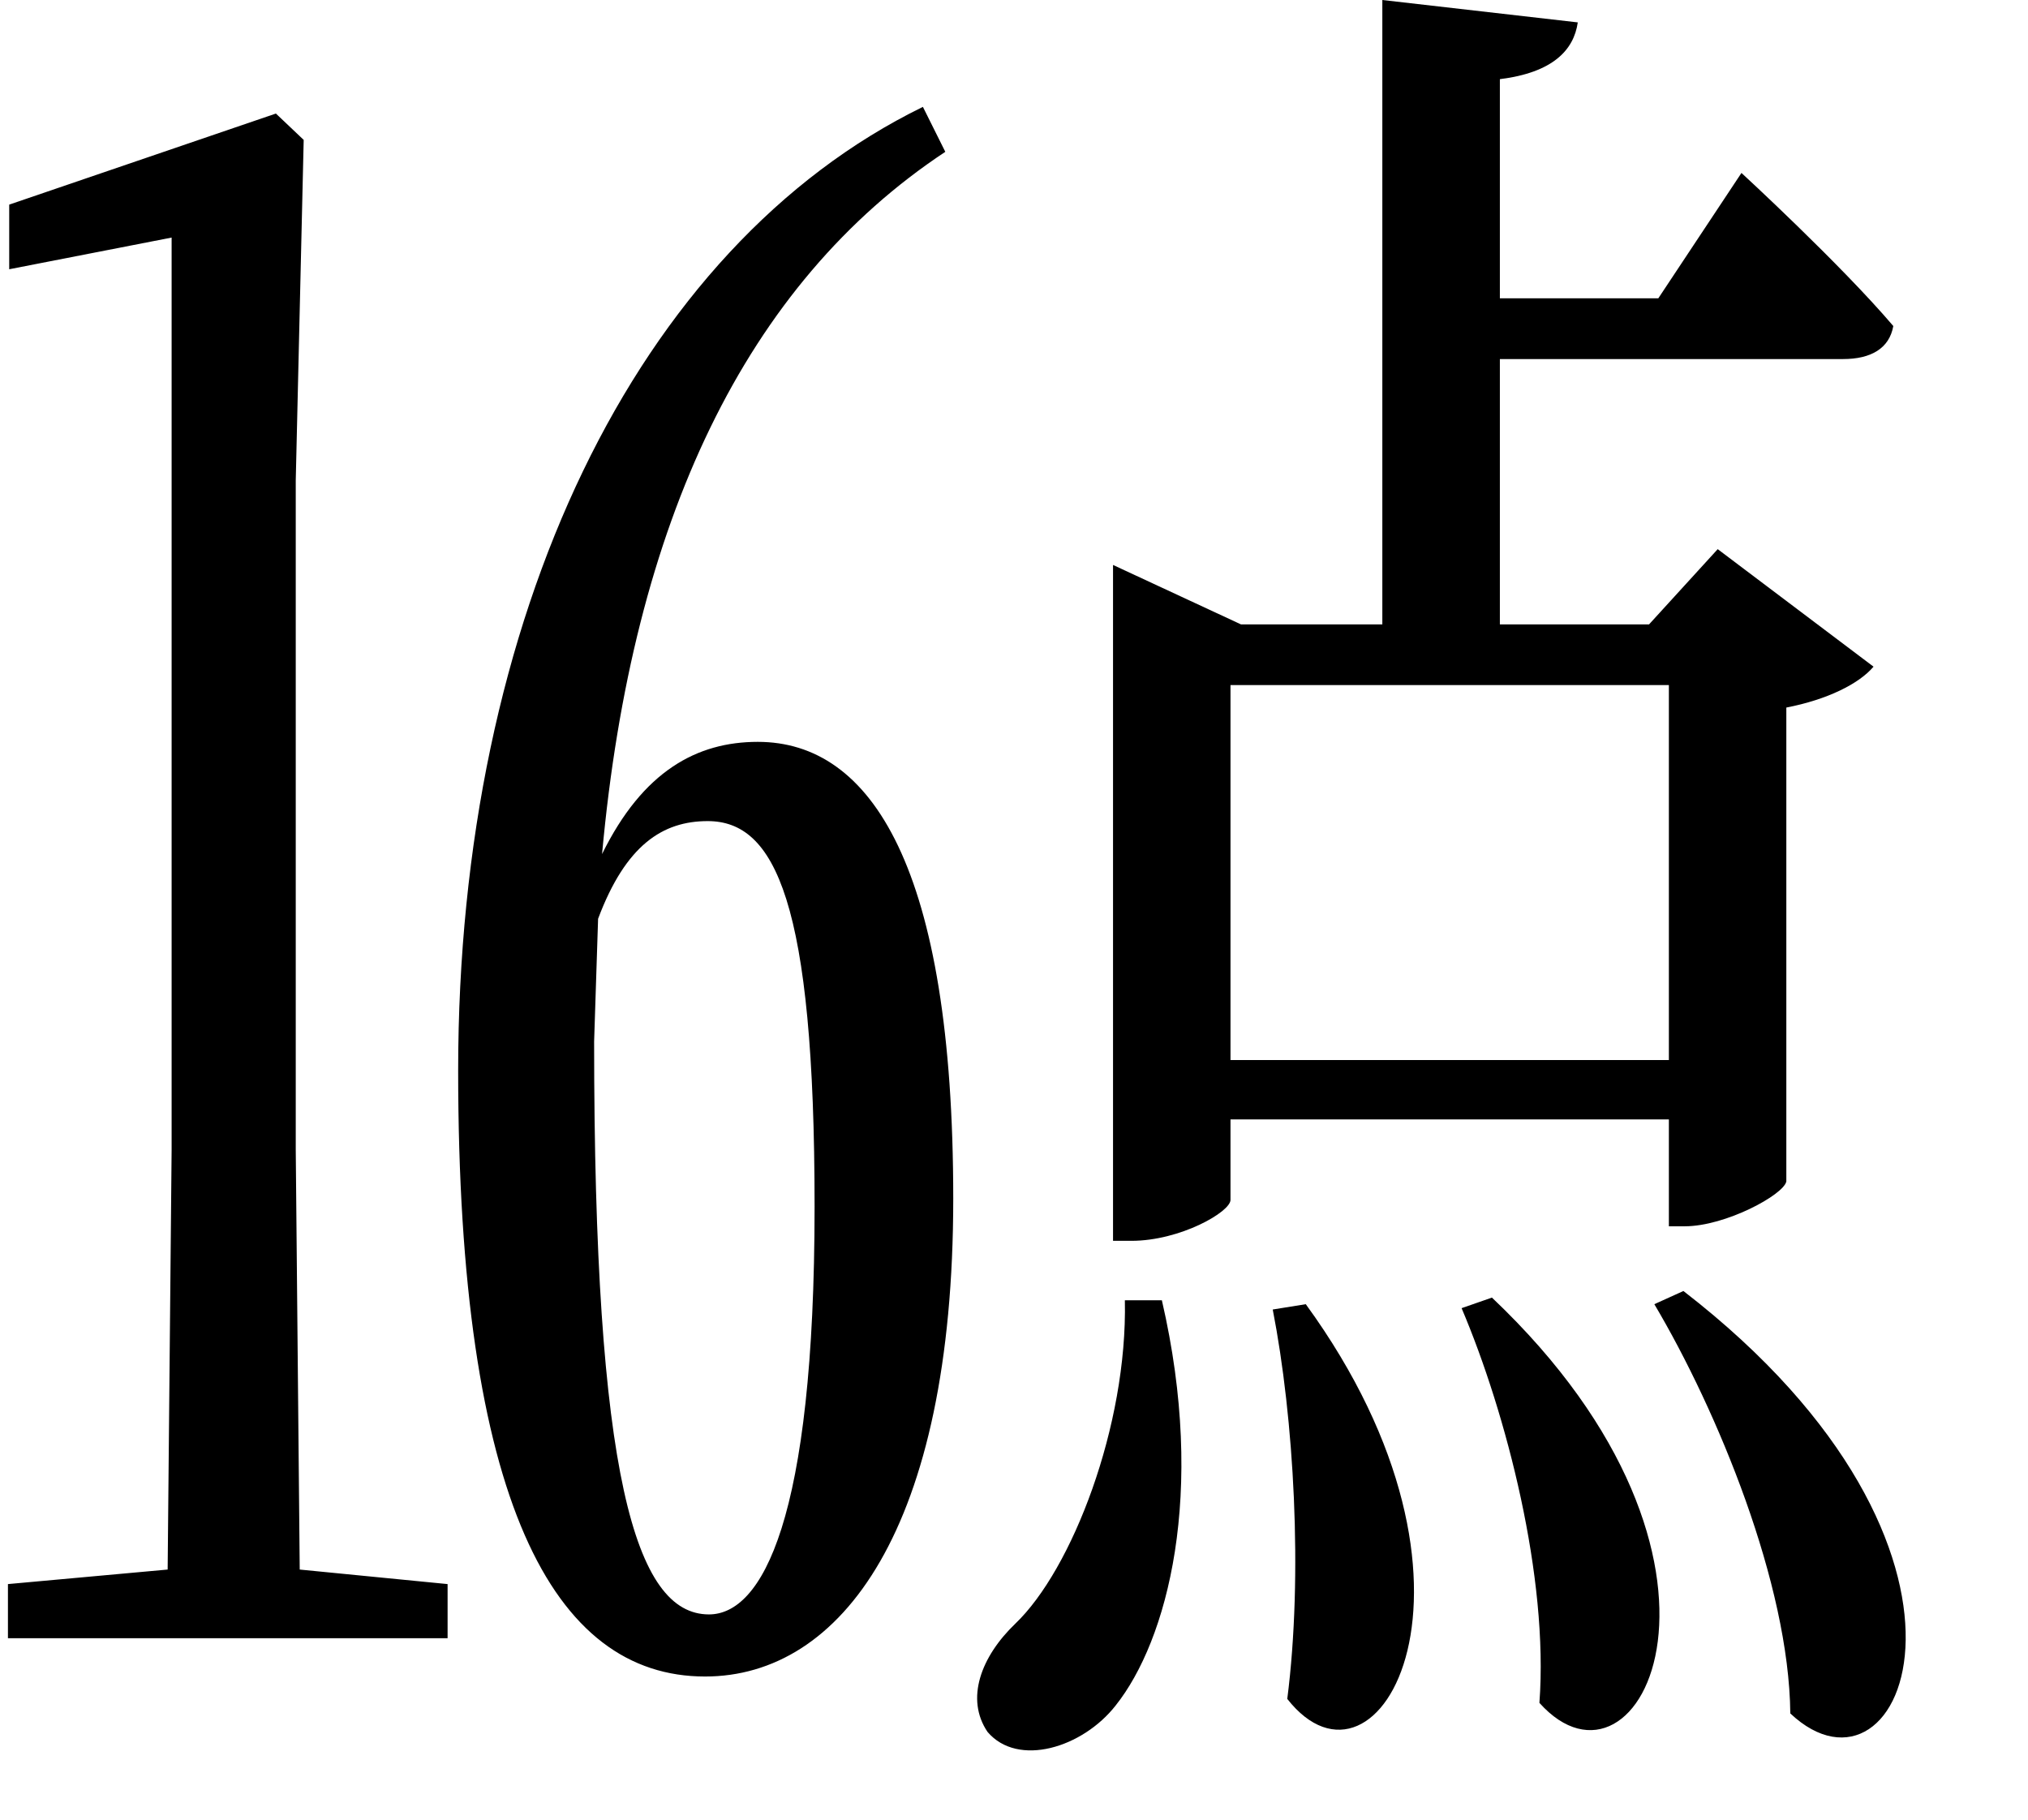 <svg height="21.547" viewBox="0 0 24 21.547" width="24" xmlns="http://www.w3.org/2000/svg">
<path d="M20.766,4.422 L20.422,4.266 C21.172,3 22.016,0.953 22.031,-0.578 C23.375,-1.844 24.75,1.344 20.766,4.422 Z M18.5,4.344 L18.141,4.219 C18.672,2.969 19.172,1.031 19.062,-0.453 C20.25,-1.781 21.797,1.219 18.5,4.344 Z M16.297,4.266 L15.906,4.203 C16.156,2.922 16.266,1.062 16.078,-0.406 C17.156,-1.781 18.719,0.938 16.297,4.266 Z M14.594,4.312 L14.156,4.312 C14.188,2.828 13.531,1.125 12.859,0.484 C12.453,0.094 12.266,-0.406 12.531,-0.797 C12.891,-1.219 13.656,-0.984 14.047,-0.484 C14.656,0.281 15.125,2.016 14.594,4.312 Z M7.969,9.594 C8.328,13.531 9.672,16.344 12.031,17.906 L11.766,18.438 C8.375,16.781 6.266,12.406 6.266,7.031 C6.266,1.938 7.391,-0.141 9.188,-0.141 C10.797,-0.141 12.125,1.609 12.125,5.516 C12.125,9.438 11.156,10.922 9.812,10.922 C9.094,10.922 8.453,10.578 7.969,9.594 Z M7.875,7.375 L7.922,8.828 C8.25,9.703 8.688,9.984 9.219,9.984 C10.016,9.984 10.484,9.031 10.484,5.422 C10.484,1.703 9.859,0.594 9.234,0.594 C8.359,0.594 7.875,2.25 7.875,7.375 Z M0.953,17.281 L0.953,16.516 L2.875,16.891 L2.875,6.094 L2.828,1.125 L0.938,0.953 L0.938,0.312 L6.141,0.312 L6.141,0.953 L4.391,1.125 L4.344,6.094 L4.344,14.016 L4.438,18.047 L4.109,18.359 Z M21.453,17.656 L20.469,16.172 L18.594,16.172 L18.594,18.766 C19.219,18.844 19.469,19.109 19.516,19.438 L17.203,19.703 L17.203,12.312 L15.531,12.312 L14.016,13.016 L14.016,5.016 L14.234,5.016 C14.812,5.016 15.406,5.359 15.406,5.5 L15.406,6.453 L20.594,6.453 L20.594,5.188 L20.781,5.188 C21.266,5.188 21.953,5.562 21.984,5.719 L21.984,11.328 C22.469,11.422 22.844,11.609 23.016,11.812 L21.172,13.203 L20.359,12.312 L18.594,12.312 L18.594,15.453 L22.656,15.453 C22.984,15.453 23.203,15.578 23.25,15.844 C22.625,16.578 21.453,17.656 21.453,17.656 Z M20.594,11.594 L20.594,7.156 L15.406,7.156 L15.406,11.594 Z" transform="translate(-0.844, 19.703) scale(1, -1)"/>
</svg>